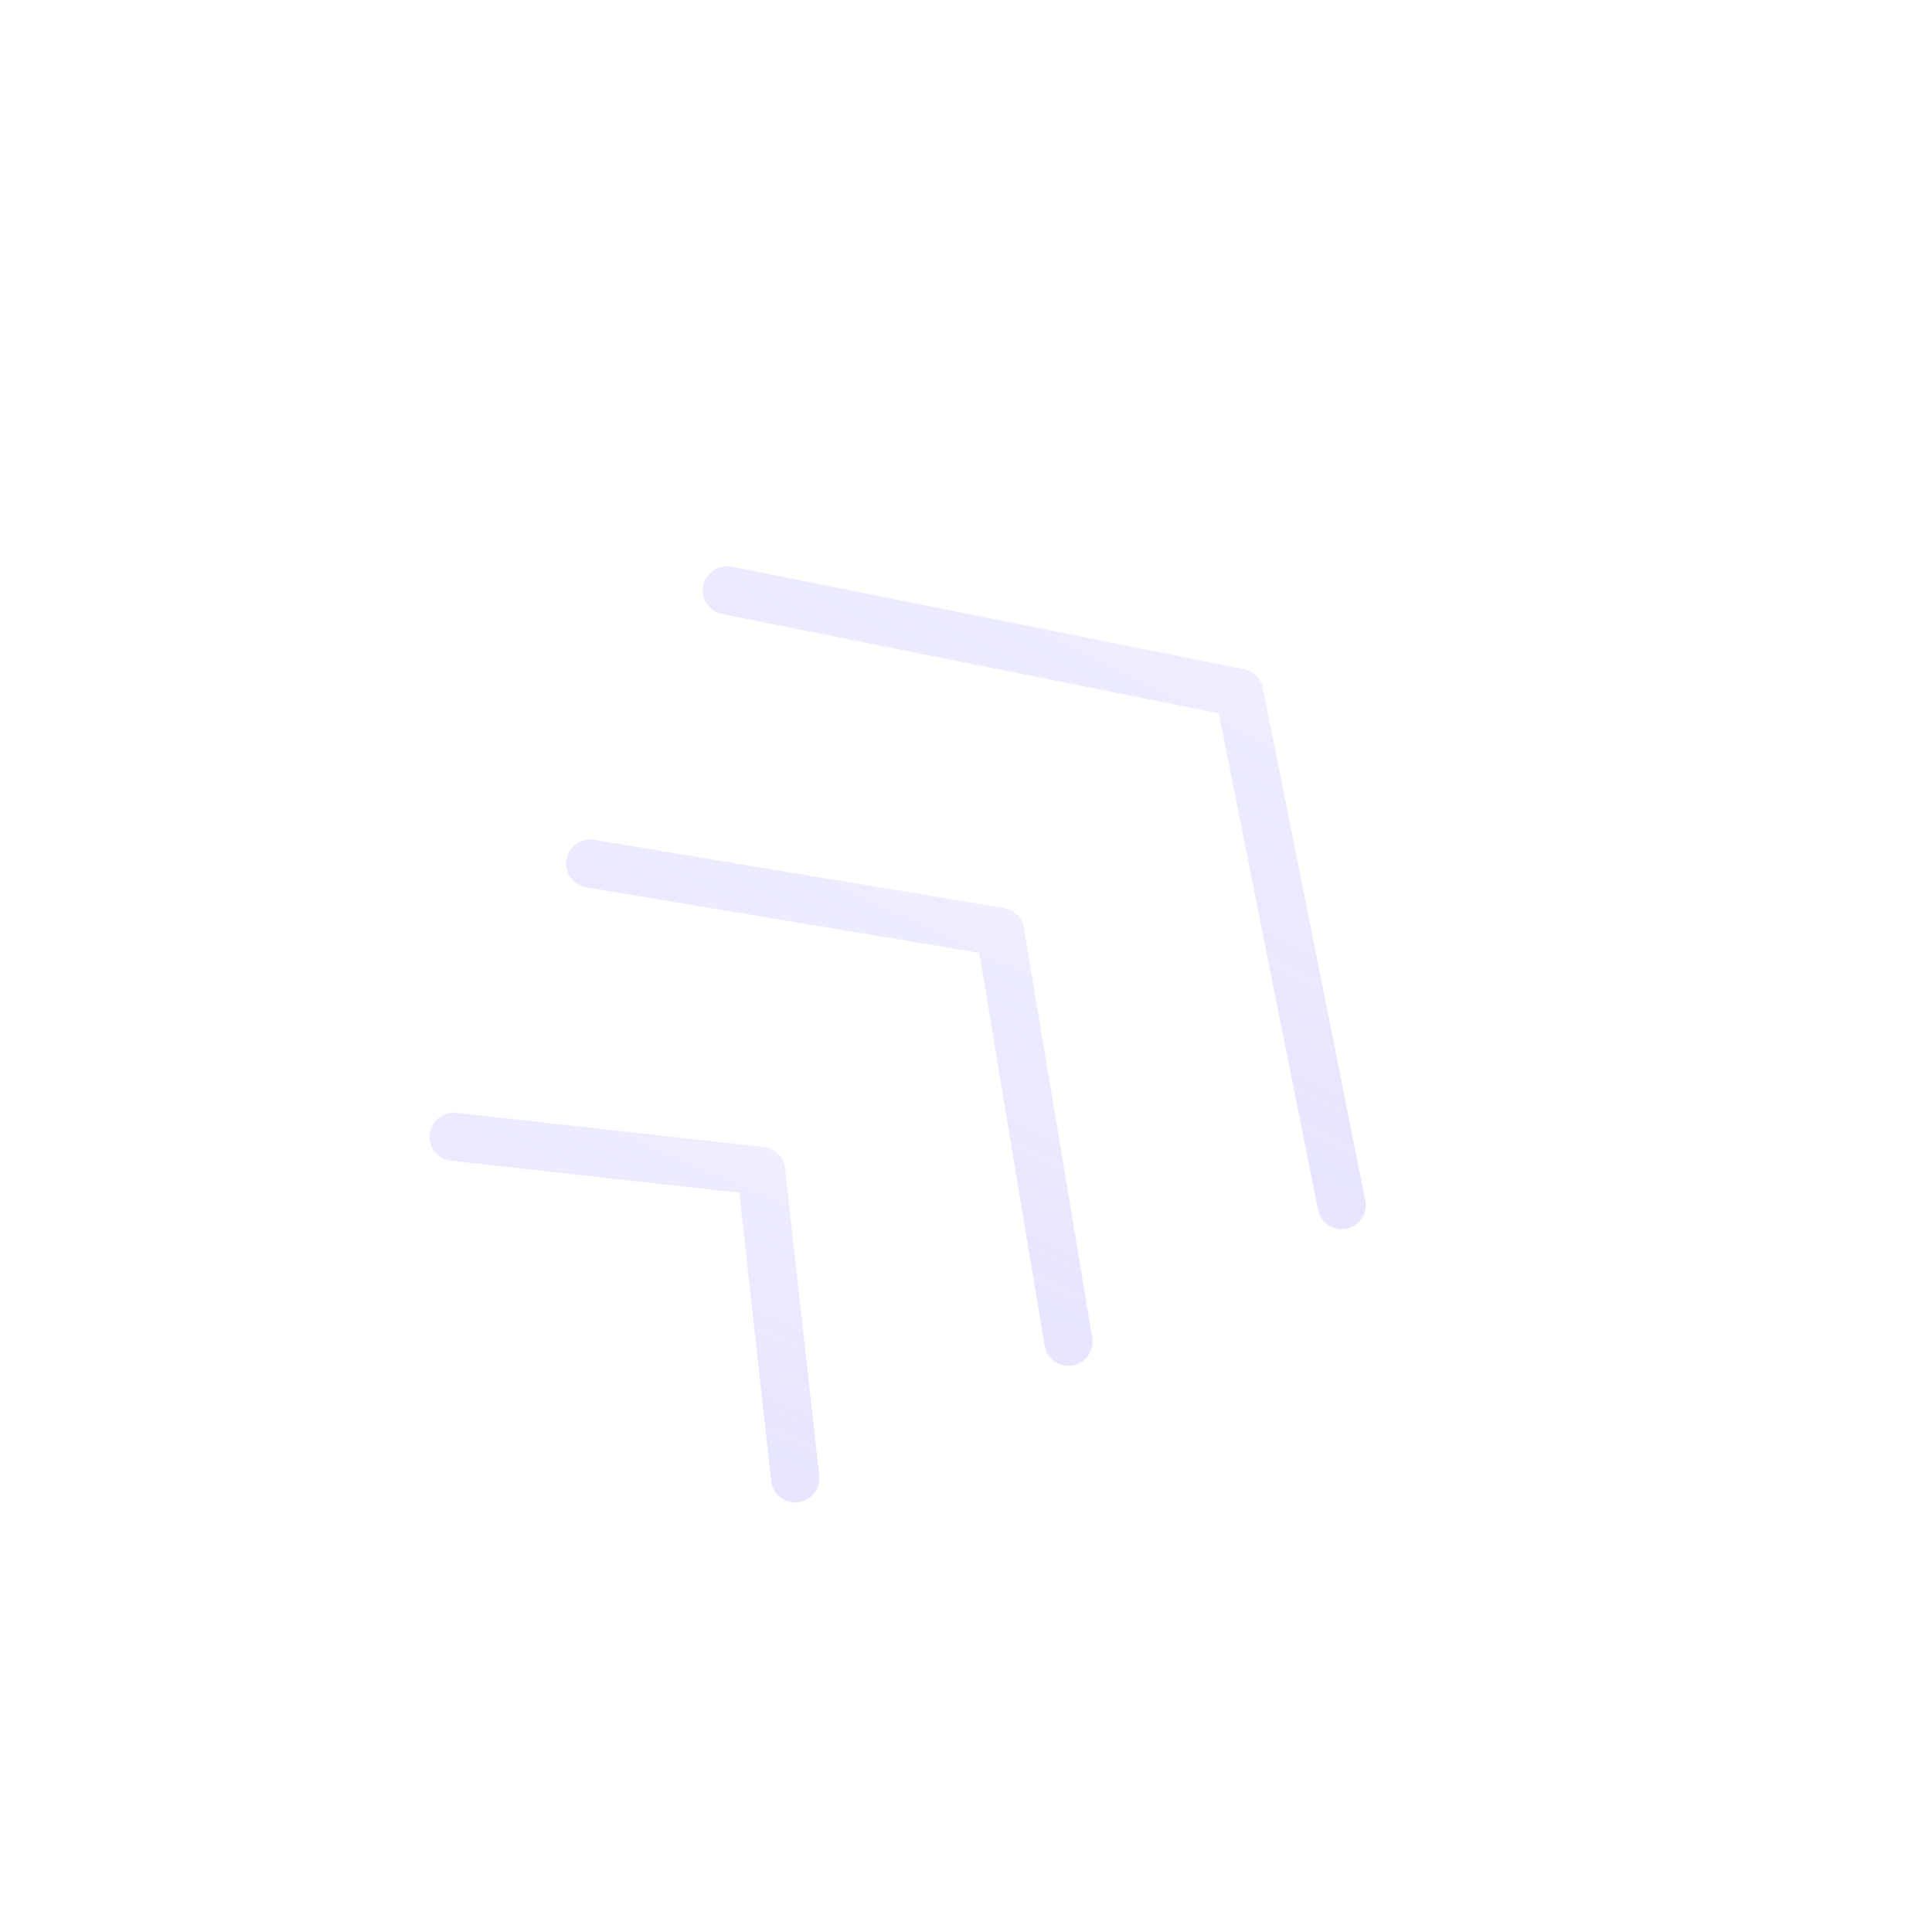 <svg width="80" height="80" viewBox="0 0 80 80" fill="none" xmlns="http://www.w3.org/2000/svg">
<defs>
  <linearGradient id="gradDark" x1="0%" y1="100%" x2="100%" y2="0%">
    <stop offset="0%" stop-color="#4F42FD" stop-opacity="0.26" />
    <stop offset="100%" stop-color="#B2B2FF" stop-opacity="0.34" />
  </linearGradient>
</defs>
<g opacity="0.52" stroke="url(#gradDark)" stroke-width="2" stroke-linecap="round" stroke-linejoin="round" fill="none" transform="rotate(-45 40 40)">
  <path d="M 20 30 L 28 40 L 20 50" />
  <path d="M 32 26 L 42 40 L 32 54" />
  <path d="M 44 22 L 56 40 L 44 58" />
</g>
</svg>
